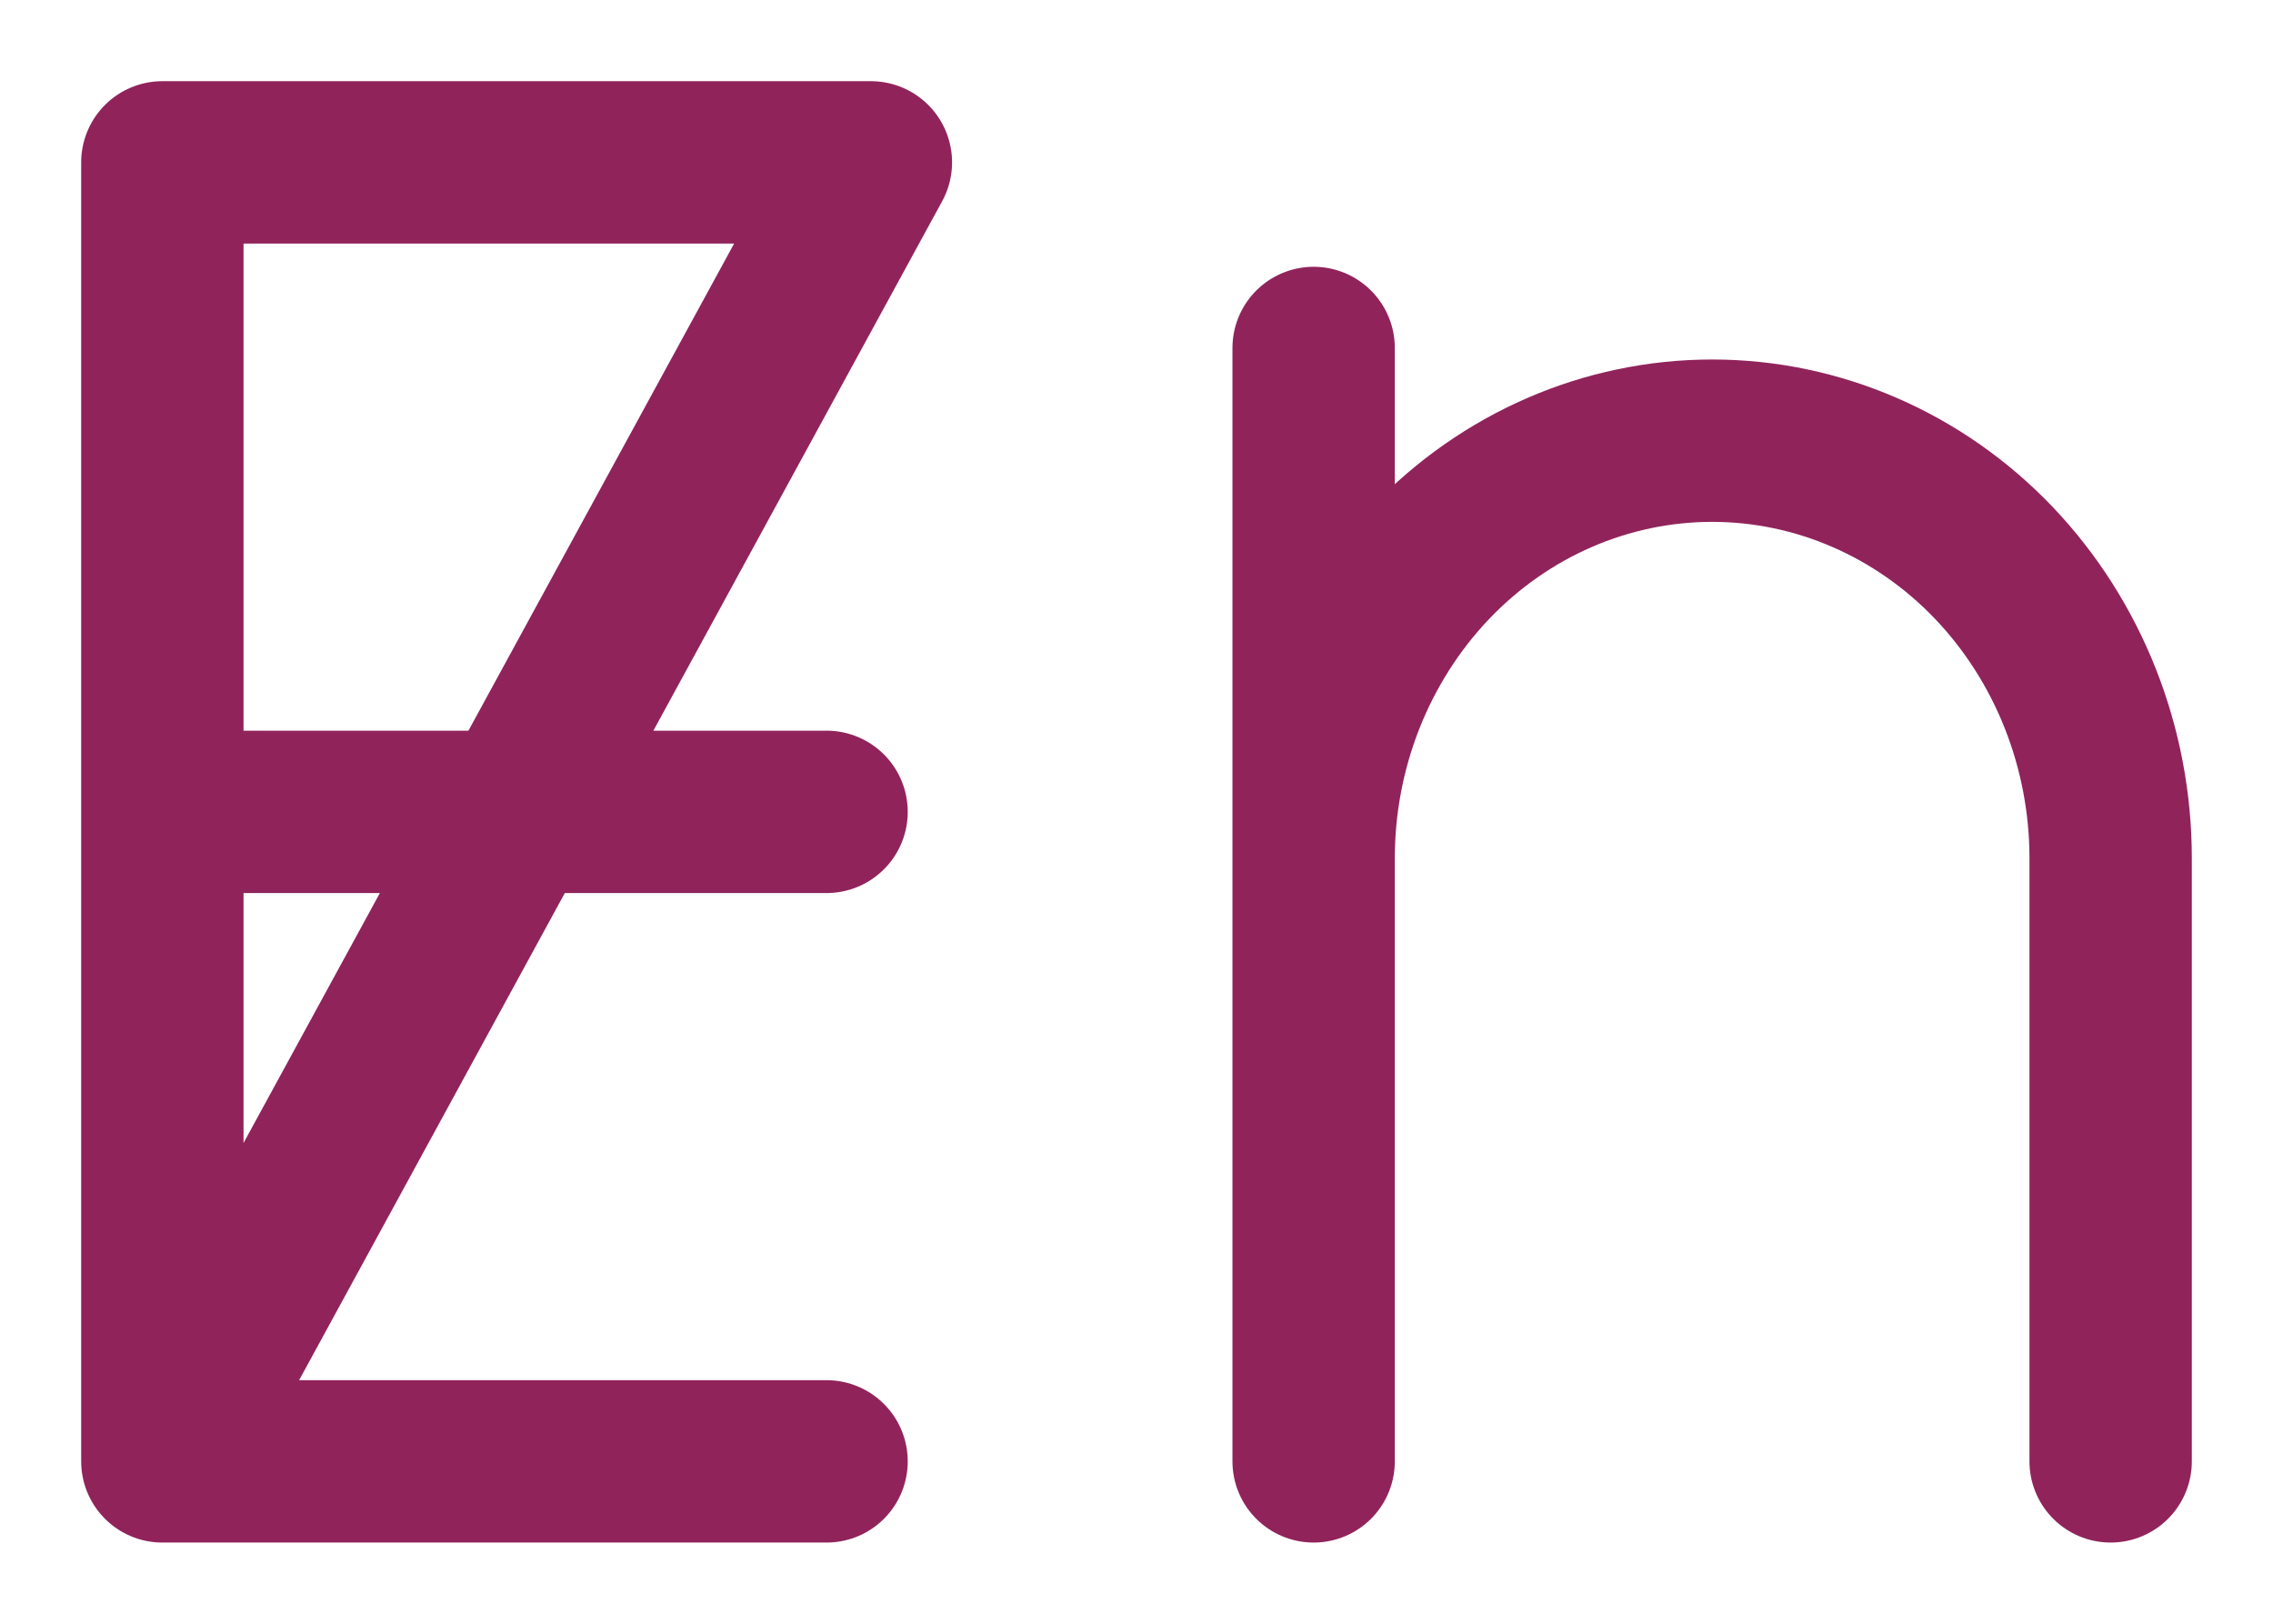 <svg width="14" height="10" viewBox="0 0 14 10" fill="none" xmlns="http://www.w3.org/2000/svg">
<path d="M8.091 9V5.286C8.091 4.604 8.35 3.95 8.81 3.467C9.27 2.985 9.894 2.714 10.546 2.714C11.196 2.714 11.821 2.985 12.281 3.467C12.741 3.95 13 4.604 13 5.286V9M1 9V1H5.364L1 9ZM1 5H5.091H1ZM1 9H5.091H1ZM8.091 9V2.143V9Z" stroke="#91235B" stroke-linecap="round" stroke-linejoin="round"/>
</svg>
